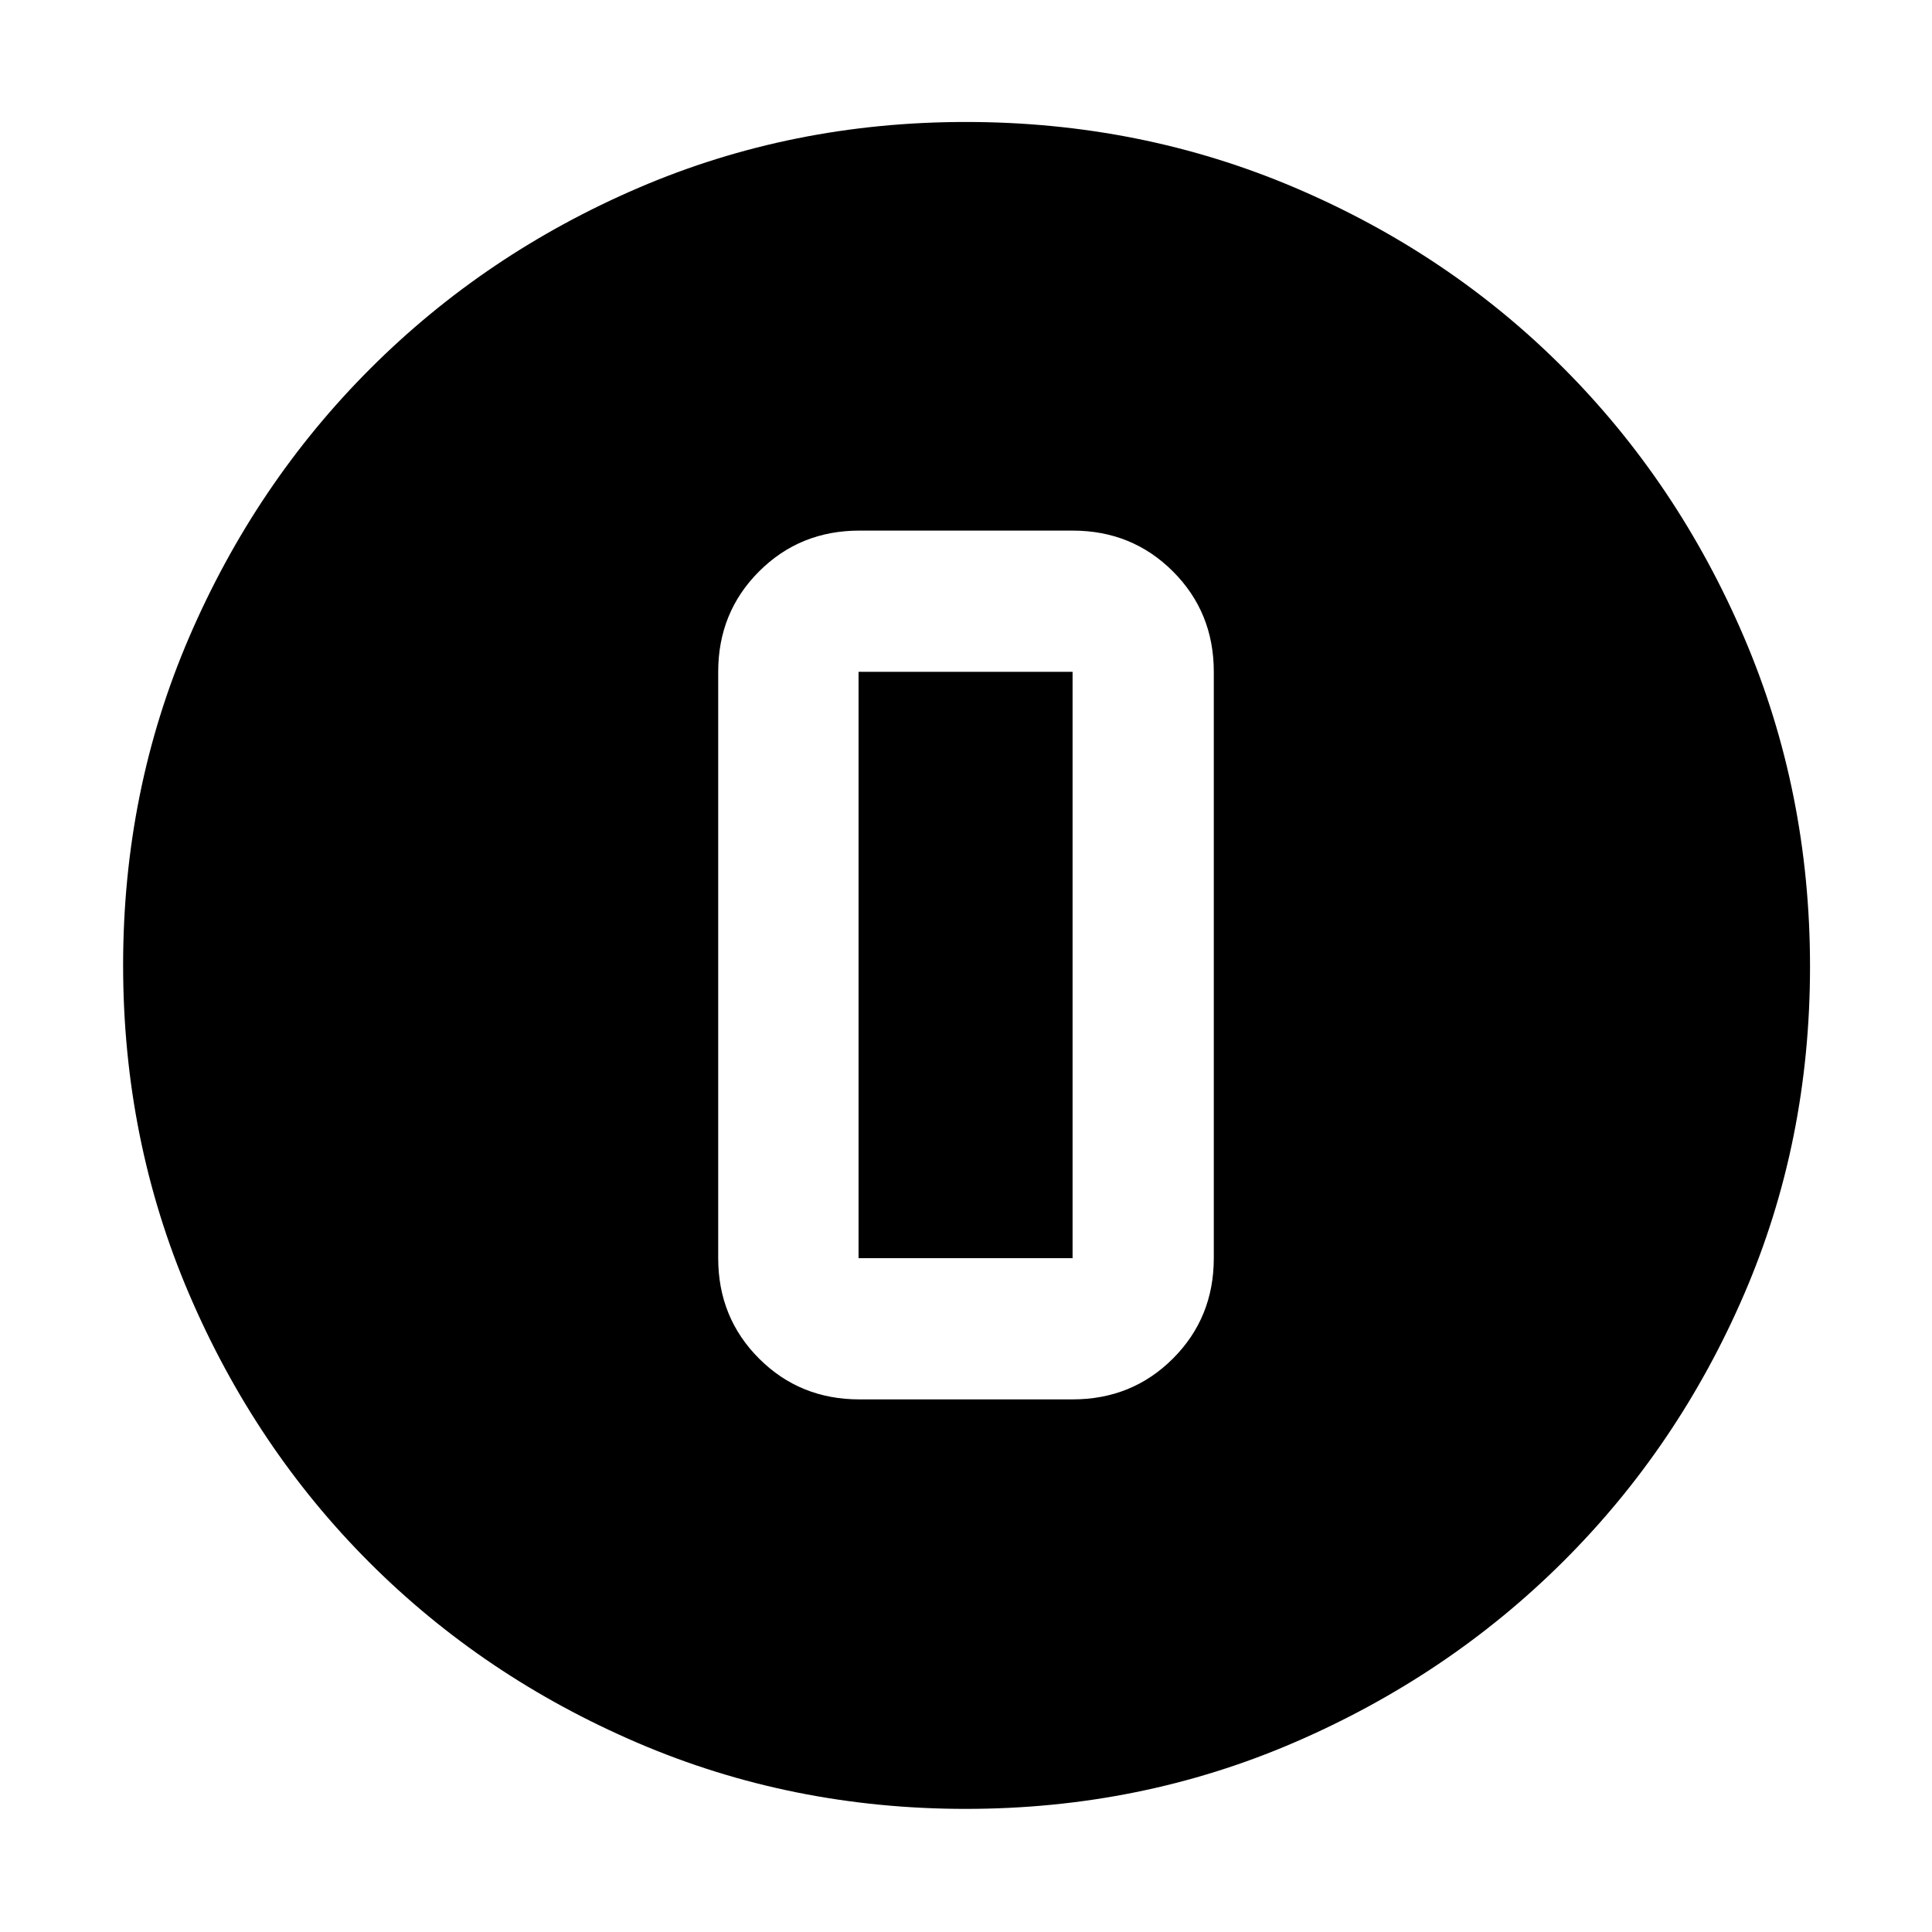 <svg xmlns="http://www.w3.org/2000/svg" height="48" viewBox="0 96 960 960" width="48"><path d="M479.886 994.826q-86.559 0-163.006-32.784-76.447-32.785-133.292-89.63t-89.63-133.42q-32.784-76.574-32.784-163.414 0-86.734 32.843-163.01 32.844-76.276 89.978-133.408 57.135-57.132 133.298-89.842 76.163-32.709 162.639-32.709 86.839 0 163.513 32.656t133.529 89.71q56.856 57.054 89.637 133.703 32.78 76.648 32.78 163.598 0 86.913-32.709 162.758-32.71 75.845-89.842 132.791t-133.636 89.973q-76.503 33.028-163.318 33.028Zm-52.843-203.478h105.914q29.584 0 49.879-20.295 20.294-20.295 20.294-49.879V429.826q0-29.584-20.294-49.879-20.295-20.295-49.879-20.295H427.043q-29.584 0-49.879 20.295-20.294 20.295-20.294 49.879v291.348q0 29.584 20.294 49.879 20.295 20.295 49.879 20.295Zm-.434-361.522h106.348v291.348H426.609V429.826Z"/></svg>